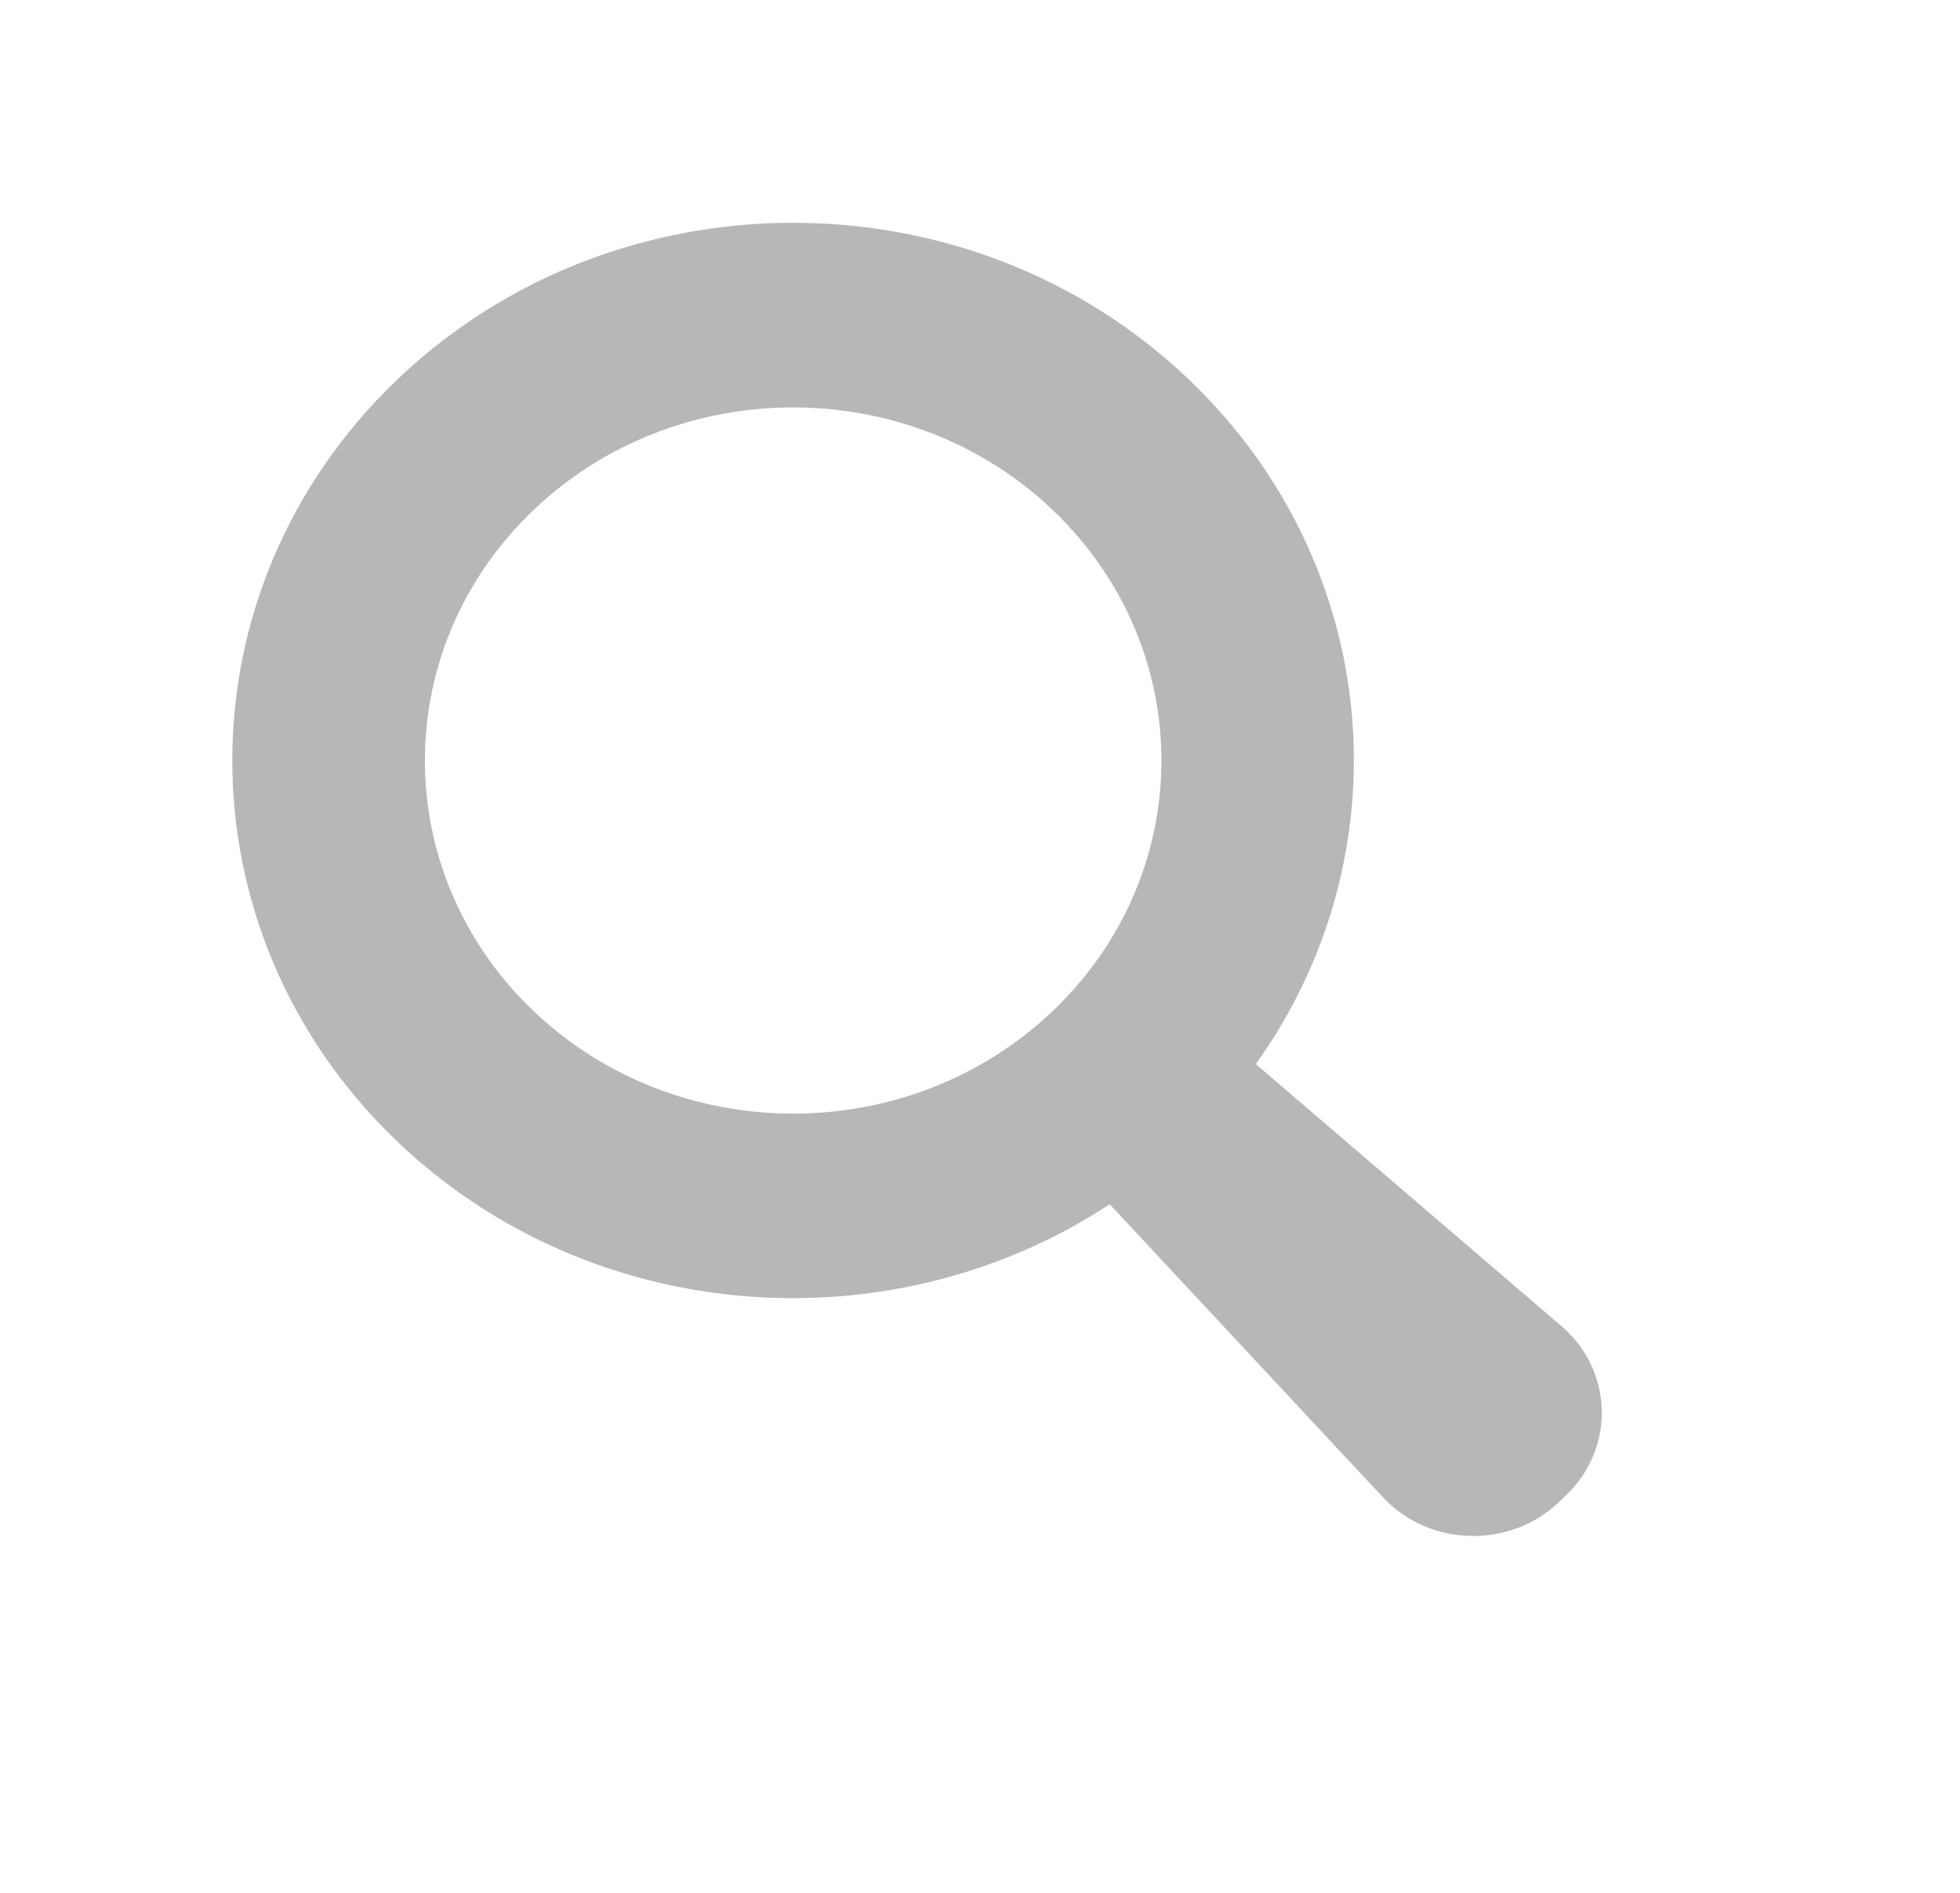 <svg width="29" height="28" viewBox="0 0 29 28" fill="none" xmlns="http://www.w3.org/2000/svg">
<path d="M17.602 5.625C14.362 2.519 9.108 2.519 5.867 5.625C2.627 8.731 2.627 13.769 5.867 16.875C8.738 19.627 13.189 19.938 16.419 17.814L20.459 22.146C21.145 22.885 22.339 22.916 23.068 22.217L23.174 22.116C23.903 21.417 23.871 20.272 23.1 19.614L18.581 15.741C20.8 12.641 20.473 8.377 17.602 5.625ZM15.588 14.944C13.461 16.983 10.009 16.983 7.882 14.944C5.755 12.905 5.755 9.596 7.882 7.556C10.009 5.517 13.461 5.517 15.588 7.556C17.718 9.599 17.715 12.905 15.588 14.944Z" fill="#B7B7B7"/>
</svg>
